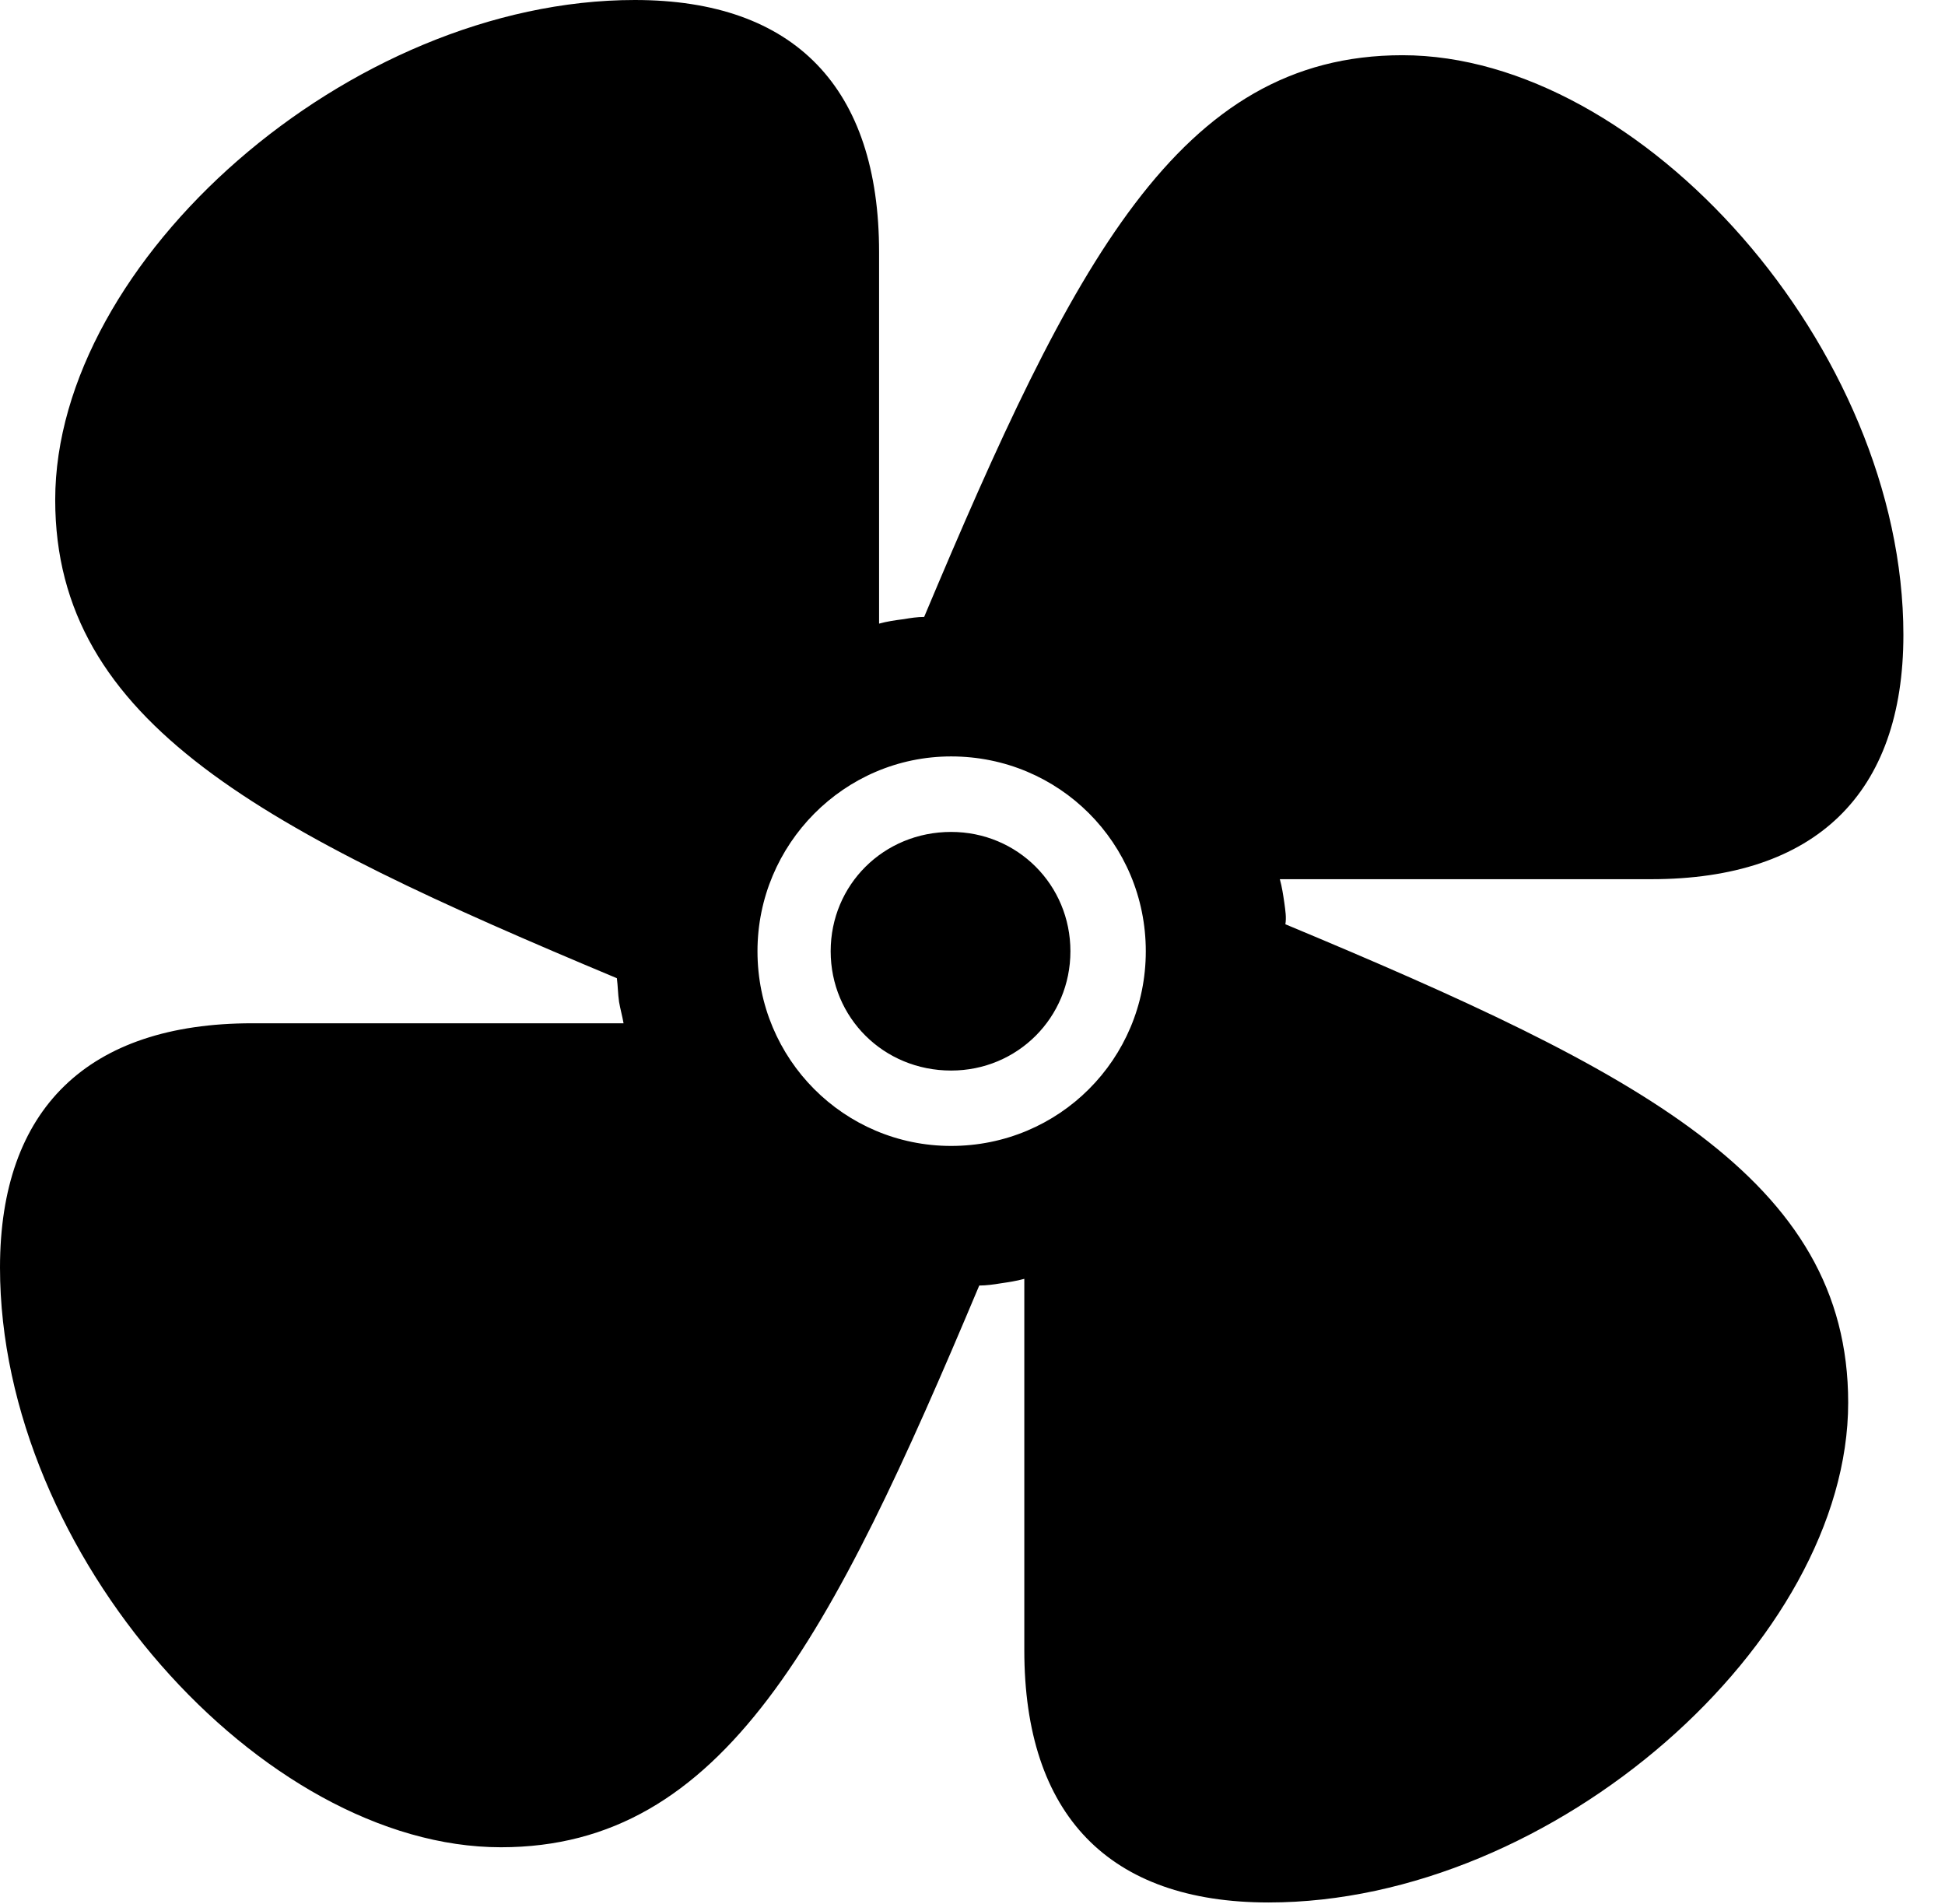<svg version="1.1" xmlns="http://www.w3.org/2000/svg" xmlns:xlink="http://www.w3.org/1999/xlink" width="16.875" height="16.514" viewBox="0 0 16.875 16.514">
 <g>
  <rect height="16.514" opacity="0" width="16.875" x="0" y="0"/>
  <path d="M0 10.996C0 13.486 2.275 16.025 4.346 16.025C6.279 16.025 7.207 14.219 8.496 11.152C8.555 11.152 8.623 11.143 8.682 11.133C8.75 11.123 8.818 11.113 8.887 11.094L8.887 14.316C8.887 15.742 9.619 16.504 11.006 16.504C13.486 16.504 16.035 14.238 16.035 12.168C16.035 10.225 14.219 9.297 11.152 8.018C11.162 7.959 11.152 7.9 11.143 7.832C11.133 7.764 11.123 7.695 11.104 7.627L14.326 7.627C15.752 7.627 16.514 6.885 16.514 5.508C16.514 3.018 14.238 0.479 12.168 0.479C10.225 0.479 9.307 2.285 8.018 5.352C7.959 5.352 7.9 5.361 7.842 5.371C7.764 5.381 7.695 5.391 7.627 5.41L7.627 2.188C7.627 0.762 6.895 0 5.508 0C3.027 0 0.479 2.266 0.479 4.336C0.479 6.279 2.295 7.207 5.352 8.486C5.361 8.555 5.361 8.623 5.371 8.691C5.381 8.75 5.4 8.818 5.41 8.877L2.188 8.877C0.762 8.877 0 9.619 0 10.996ZM6.572 8.252C6.572 7.324 7.324 6.562 8.252 6.562C9.189 6.562 9.941 7.314 9.941 8.252C9.941 9.189 9.189 9.941 8.252 9.941C7.324 9.941 6.572 9.189 6.572 8.252ZM7.207 8.252C7.207 8.828 7.666 9.287 8.252 9.287C8.828 9.287 9.287 8.828 9.287 8.252C9.287 7.676 8.828 7.217 8.252 7.217C7.666 7.217 7.207 7.676 7.207 8.252Z" fill="currentColor"/>
 </g>
</svg>
